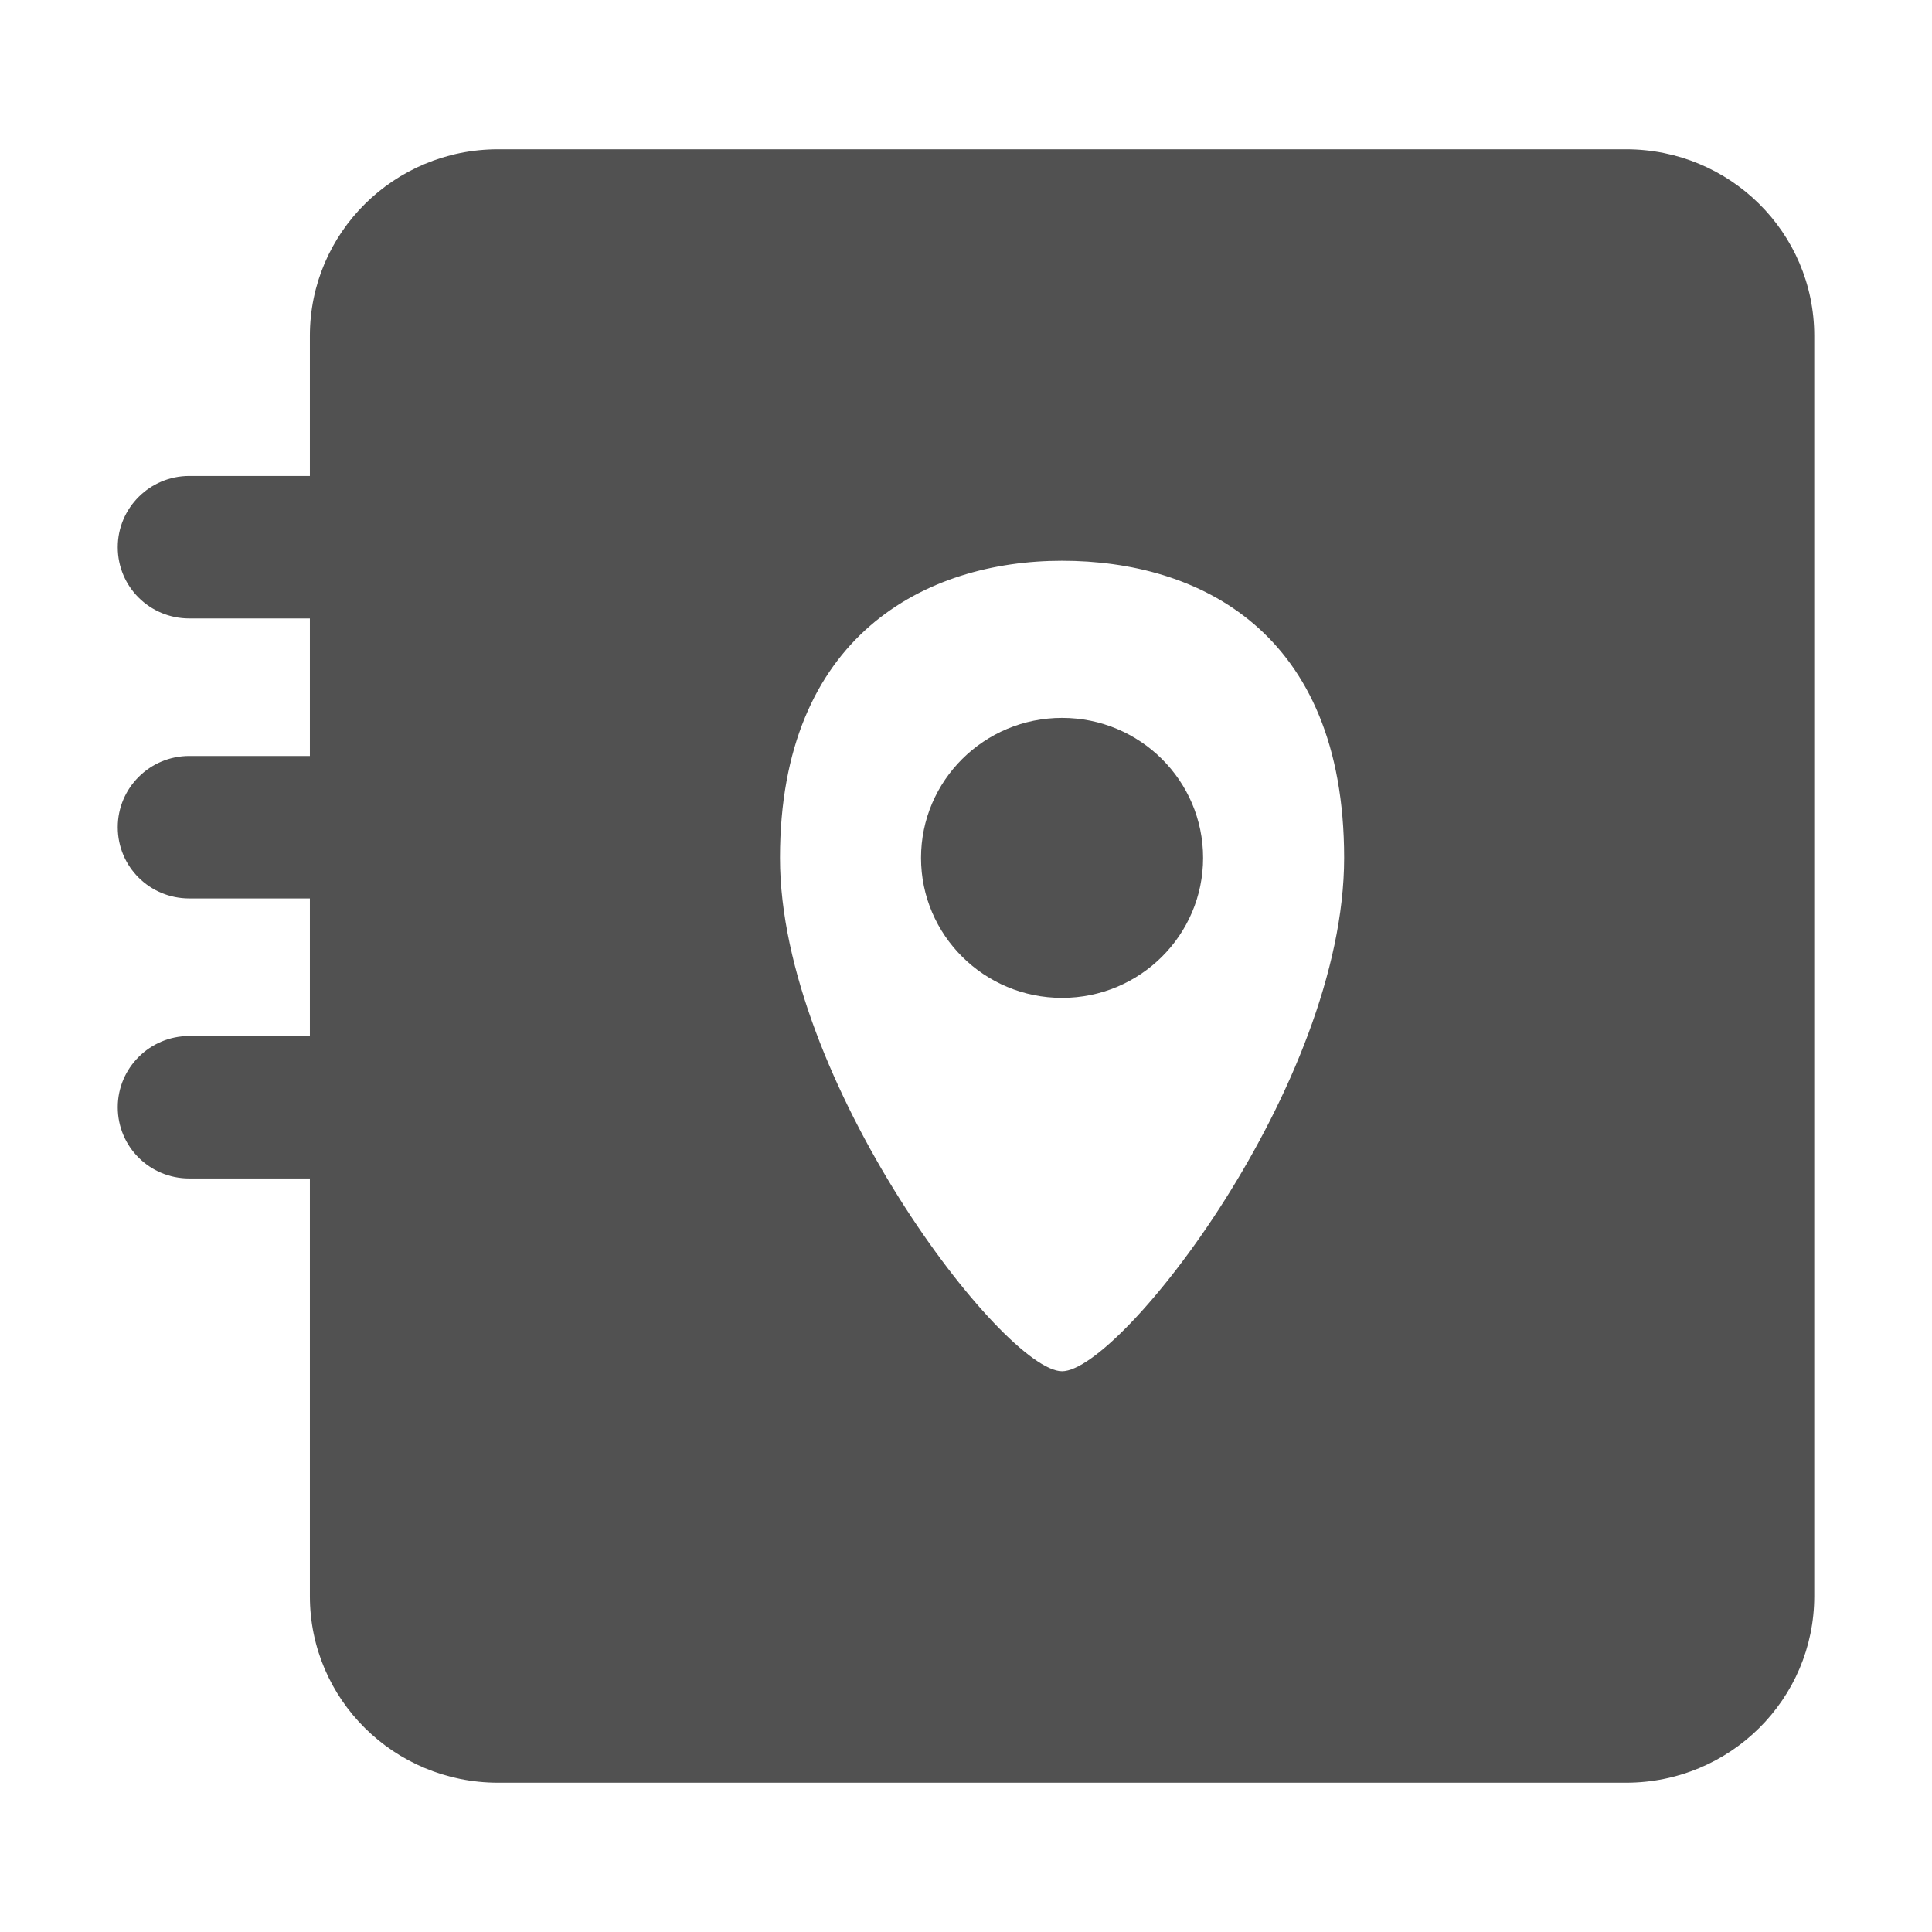 <?xml version="1.0" standalone="no"?><!DOCTYPE svg PUBLIC "-//W3C//DTD SVG 1.1//EN" "http://www.w3.org/Graphics/SVG/1.1/DTD/svg11.dtd"><svg t="1713342014268" class="icon" viewBox="0 0 1024 1024" version="1.1" xmlns="http://www.w3.org/2000/svg" p-id="10535" xmlns:xlink="http://www.w3.org/1999/xlink" width="64" height="64"><path d="M488.163 454.696c0 40.981 33.468 74.205 74.751 74.205 41.284 0 74.753-33.223 74.753-74.205 0-40.982-33.468-74.206-74.753-74.206C521.631 380.49 488.163 413.713 488.163 454.696L488.163 454.696 488.163 454.696zM488.163 454.696" p-id="10536" fill="#515151"></path><path d="M264.015 79.124c-55.195 0-99.773 44.275-99.773 98.892l0 74.26-63.936 0c-20.881 0-37.899 16.903-37.899 37.754 0 20.996 16.966 37.755 37.899 37.755l63.936 0 0 72.901-63.936 0c-20.881 0-37.899 16.903-37.899 37.755 0 20.999 16.966 37.754 37.899 37.754l63.936 0 0 72.907-63.936 0c-20.881 0-37.899 16.903-37.899 37.754 0 20.996 16.966 37.755 37.899 37.755l63.936 0 0 72.906 0 75.509 0 72.956c0 54.766 44.669 98.893 99.773 98.893l597.803 0c55.196 0 99.774-44.276 99.774-98.893L961.593 178.016c0-54.769-44.673-98.892-99.774-98.892L264.015 79.124 264.015 79.124zM562.915 726.79c-30.964 0-149.503-154.216-149.503-272.094 0-117.878 77.317-157.486 149.503-157.486 72.187 0 149.504 37.253 149.504 157.486S593.879 726.79 562.915 726.79L562.915 726.79 562.915 726.79zM562.915 726.79" p-id="10537" fill="#515151"></path></svg>
